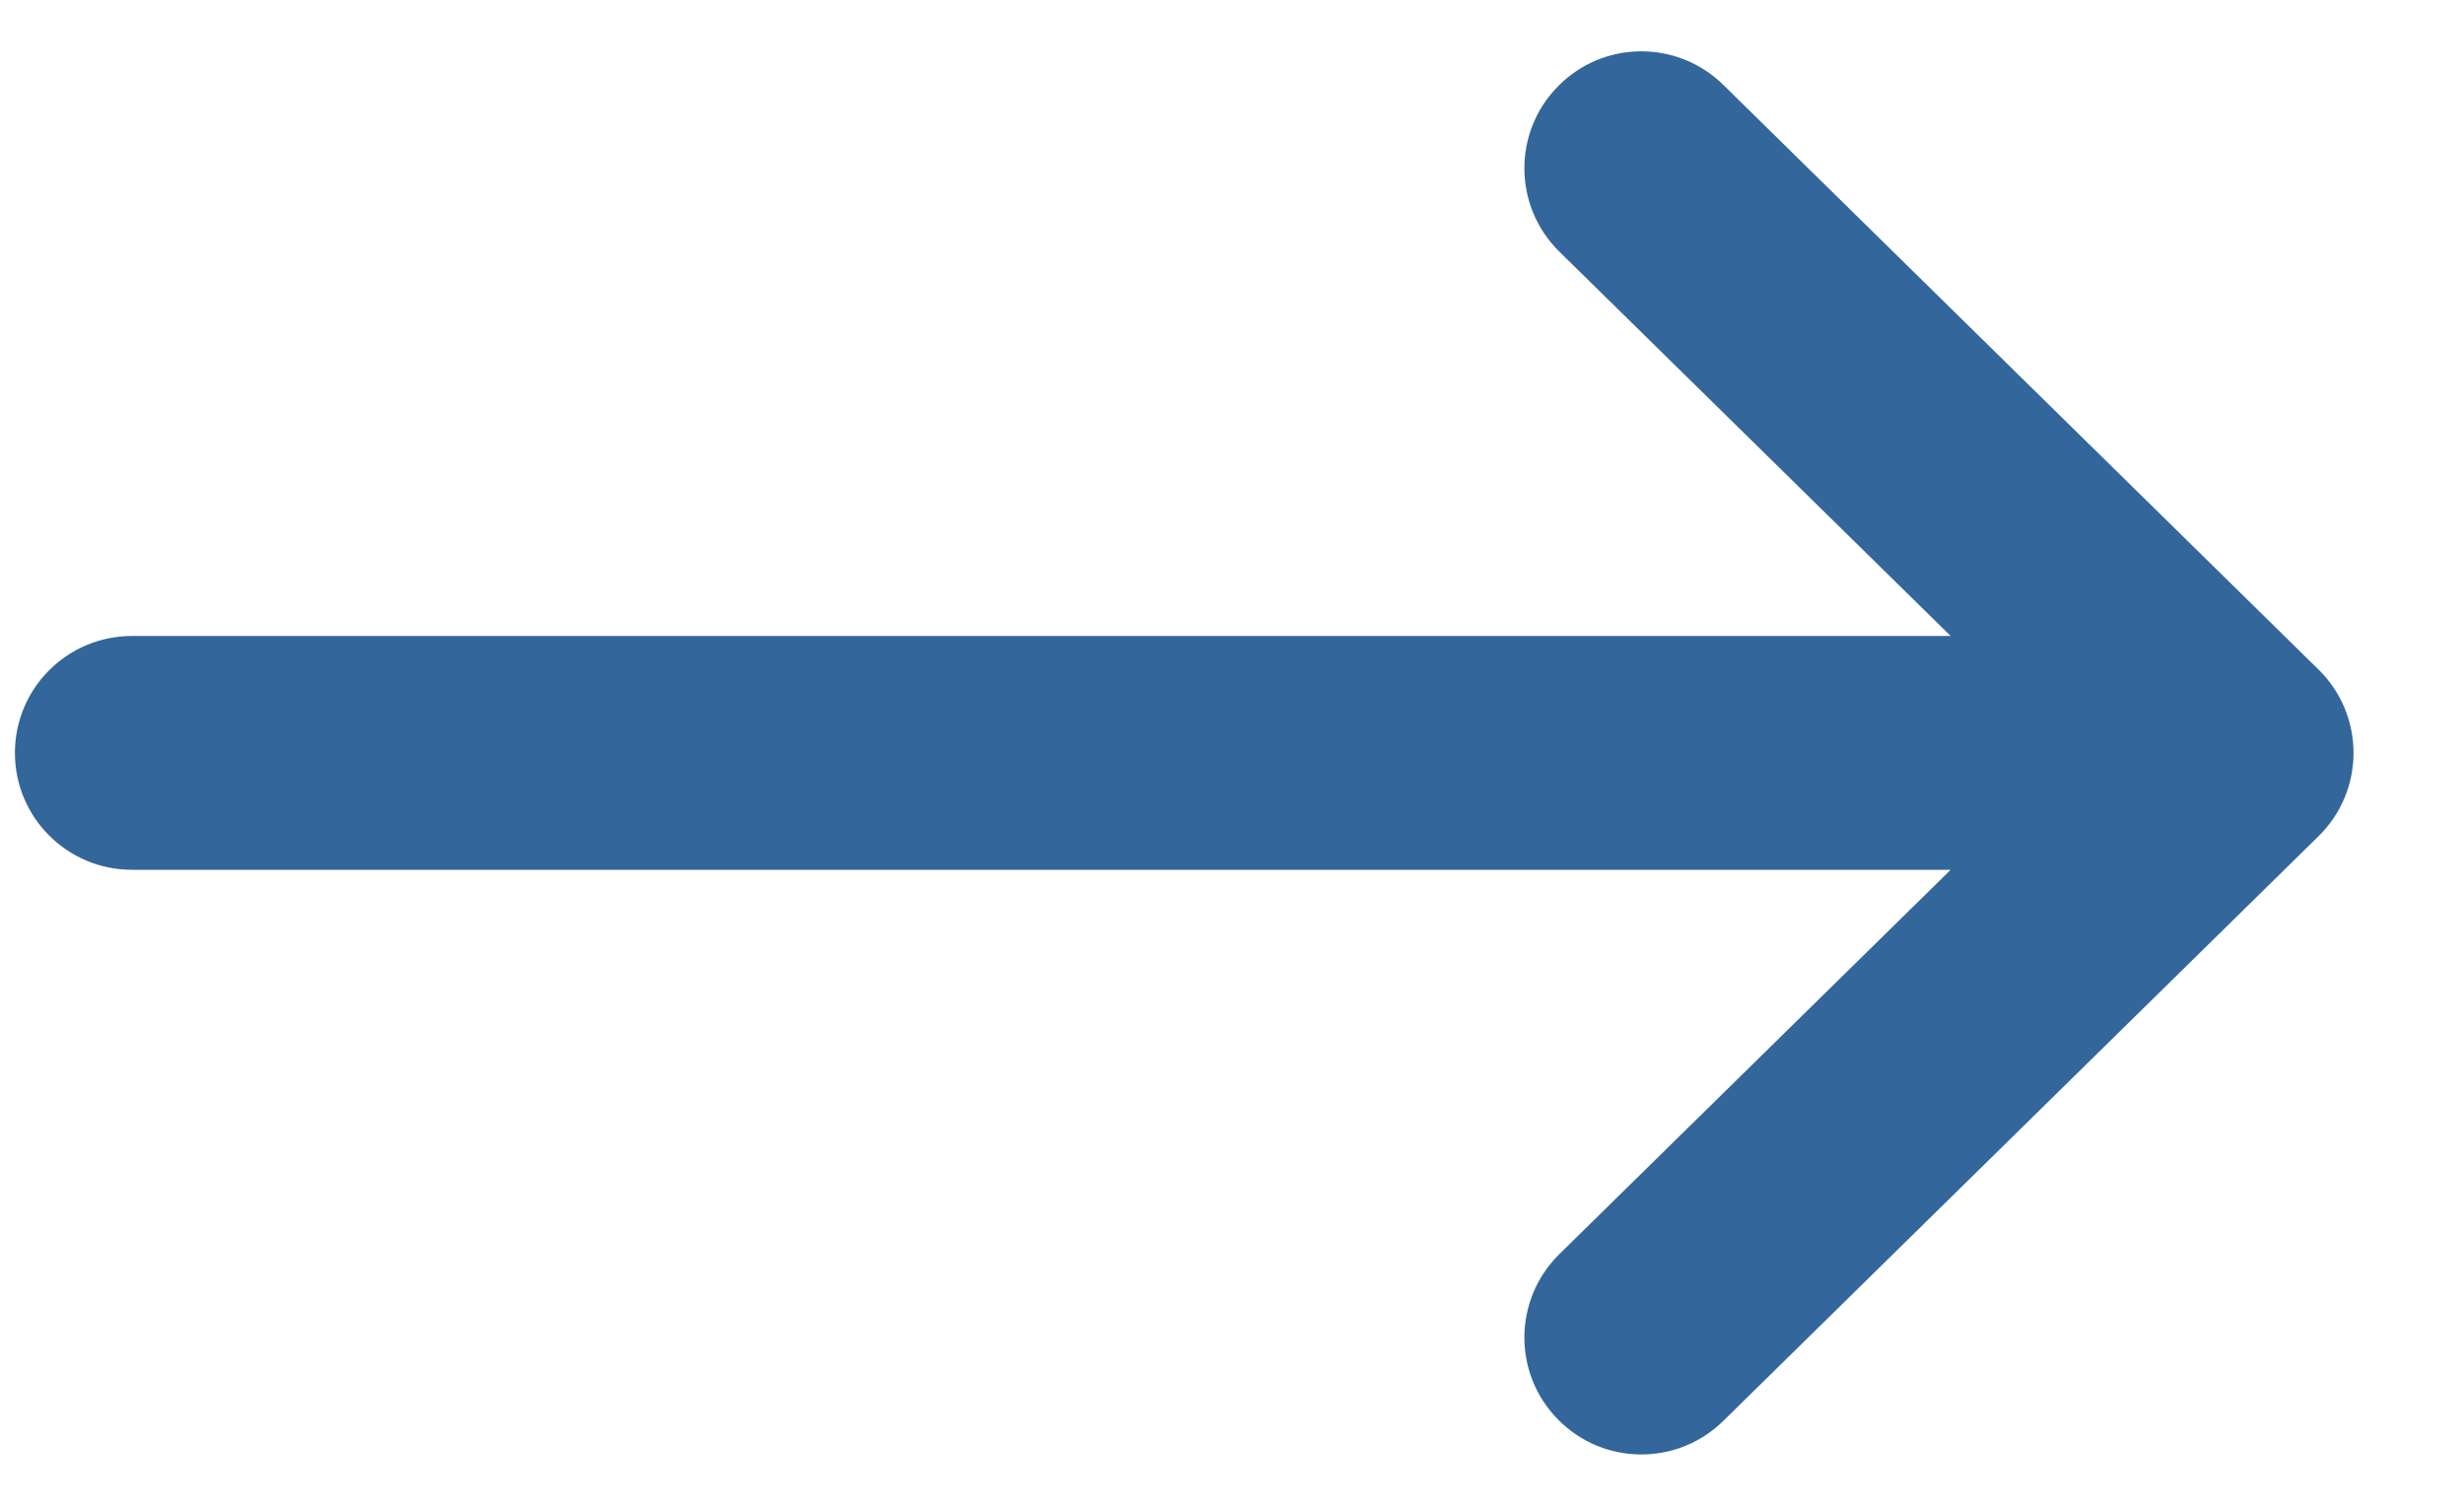 <svg width="18" height="11" viewBox="0 0 18 11" fill="none" xmlns="http://www.w3.org/2000/svg">
<path fill-rule="evenodd" clip-rule="evenodd" d="M11.381 10.369C11.711 10.706 12.252 10.711 12.589 10.38L16.937 6.109C17.101 5.949 17.193 5.729 17.193 5.5C17.193 5.271 17.101 5.051 16.937 4.891L12.589 0.62C12.252 0.289 11.711 0.294 11.381 0.631C11.05 0.967 11.055 1.508 11.392 1.839L14.25 4.646L0.964 4.646C0.492 4.646 0.109 5.028 0.109 5.5C0.109 5.972 0.492 6.354 0.964 6.354L14.25 6.354L11.392 9.161C11.055 9.492 11.05 10.033 11.381 10.369Z" fill="#33669A"/>
</svg>
